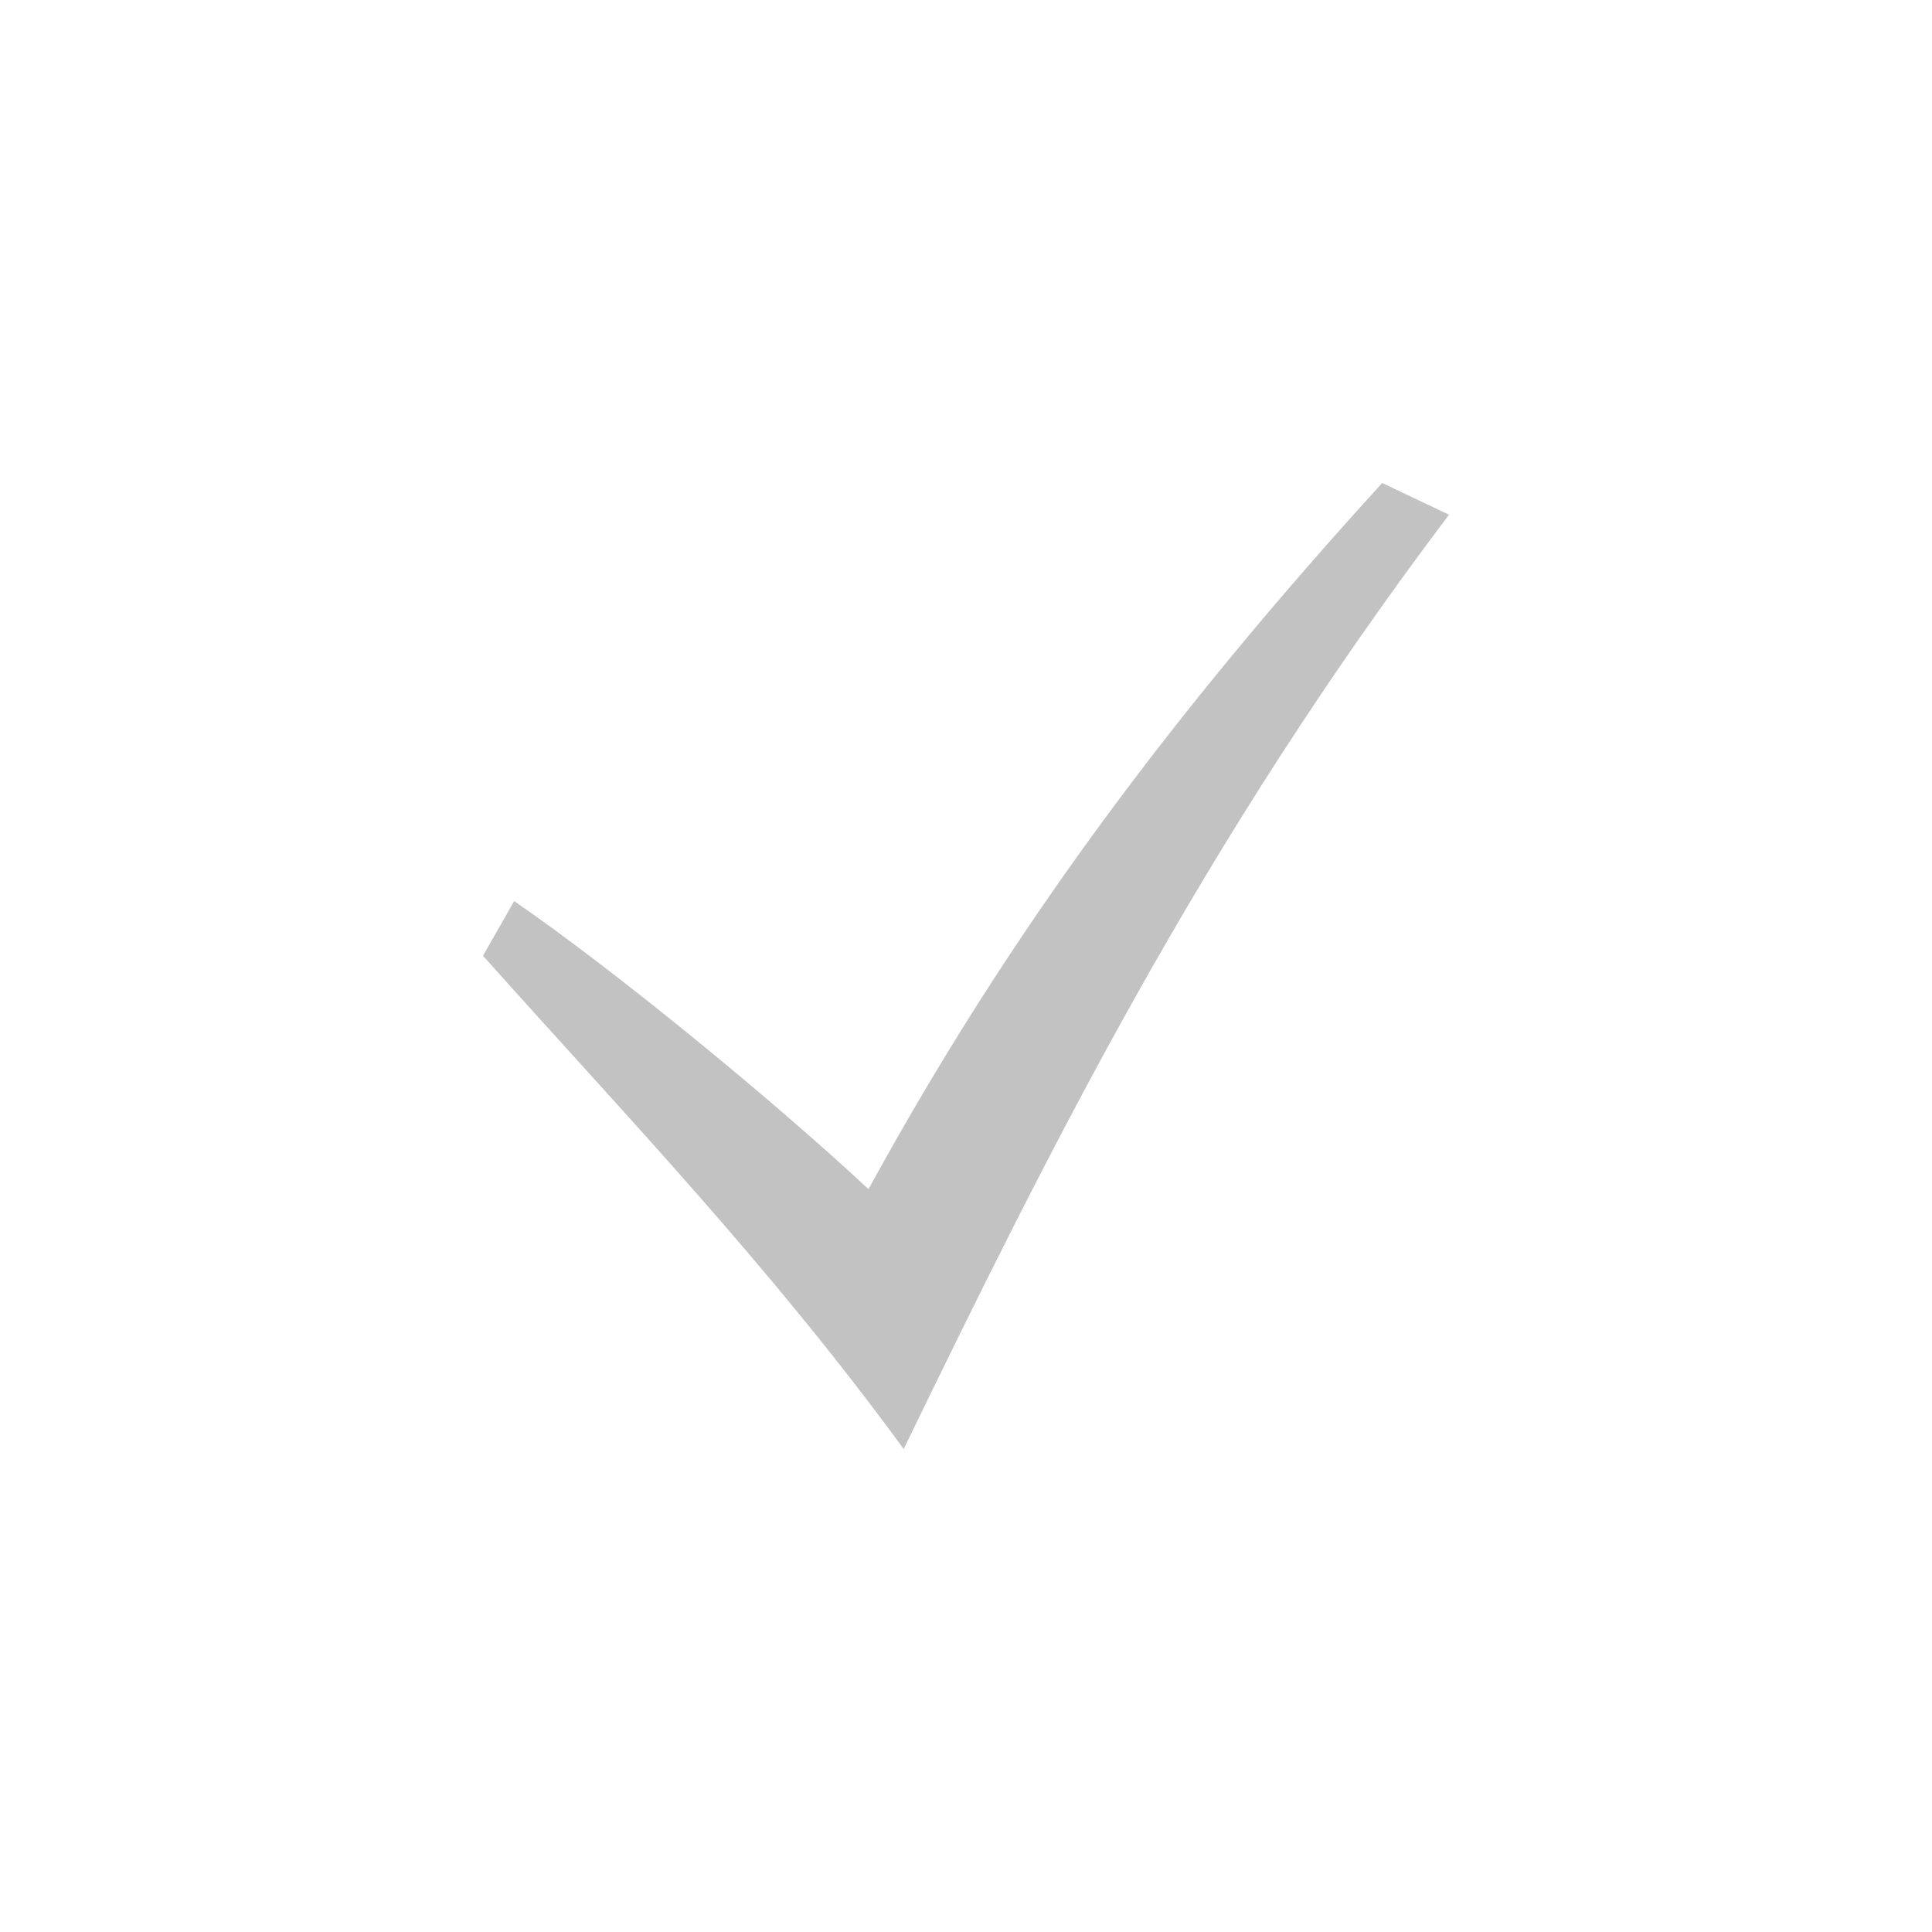 <svg width="24" height="24" viewBox="0 0 24 24" fill="none" xmlns="http://www.w3.org/2000/svg">
<g id="Check=no, Style=Fill">
<path id="Vector" d="M6 11.873C7.801 13.889 9.547 15.704 11.226 18C13.05 14.244 14.918 10.475 18 6.394L17.17 6C14.567 8.856 12.546 11.559 10.789 14.772C9.567 13.633 7.593 12.021 6.387 11.194L6 11.873Z" fill="#C2C2C2"/>
</g>
</svg>
